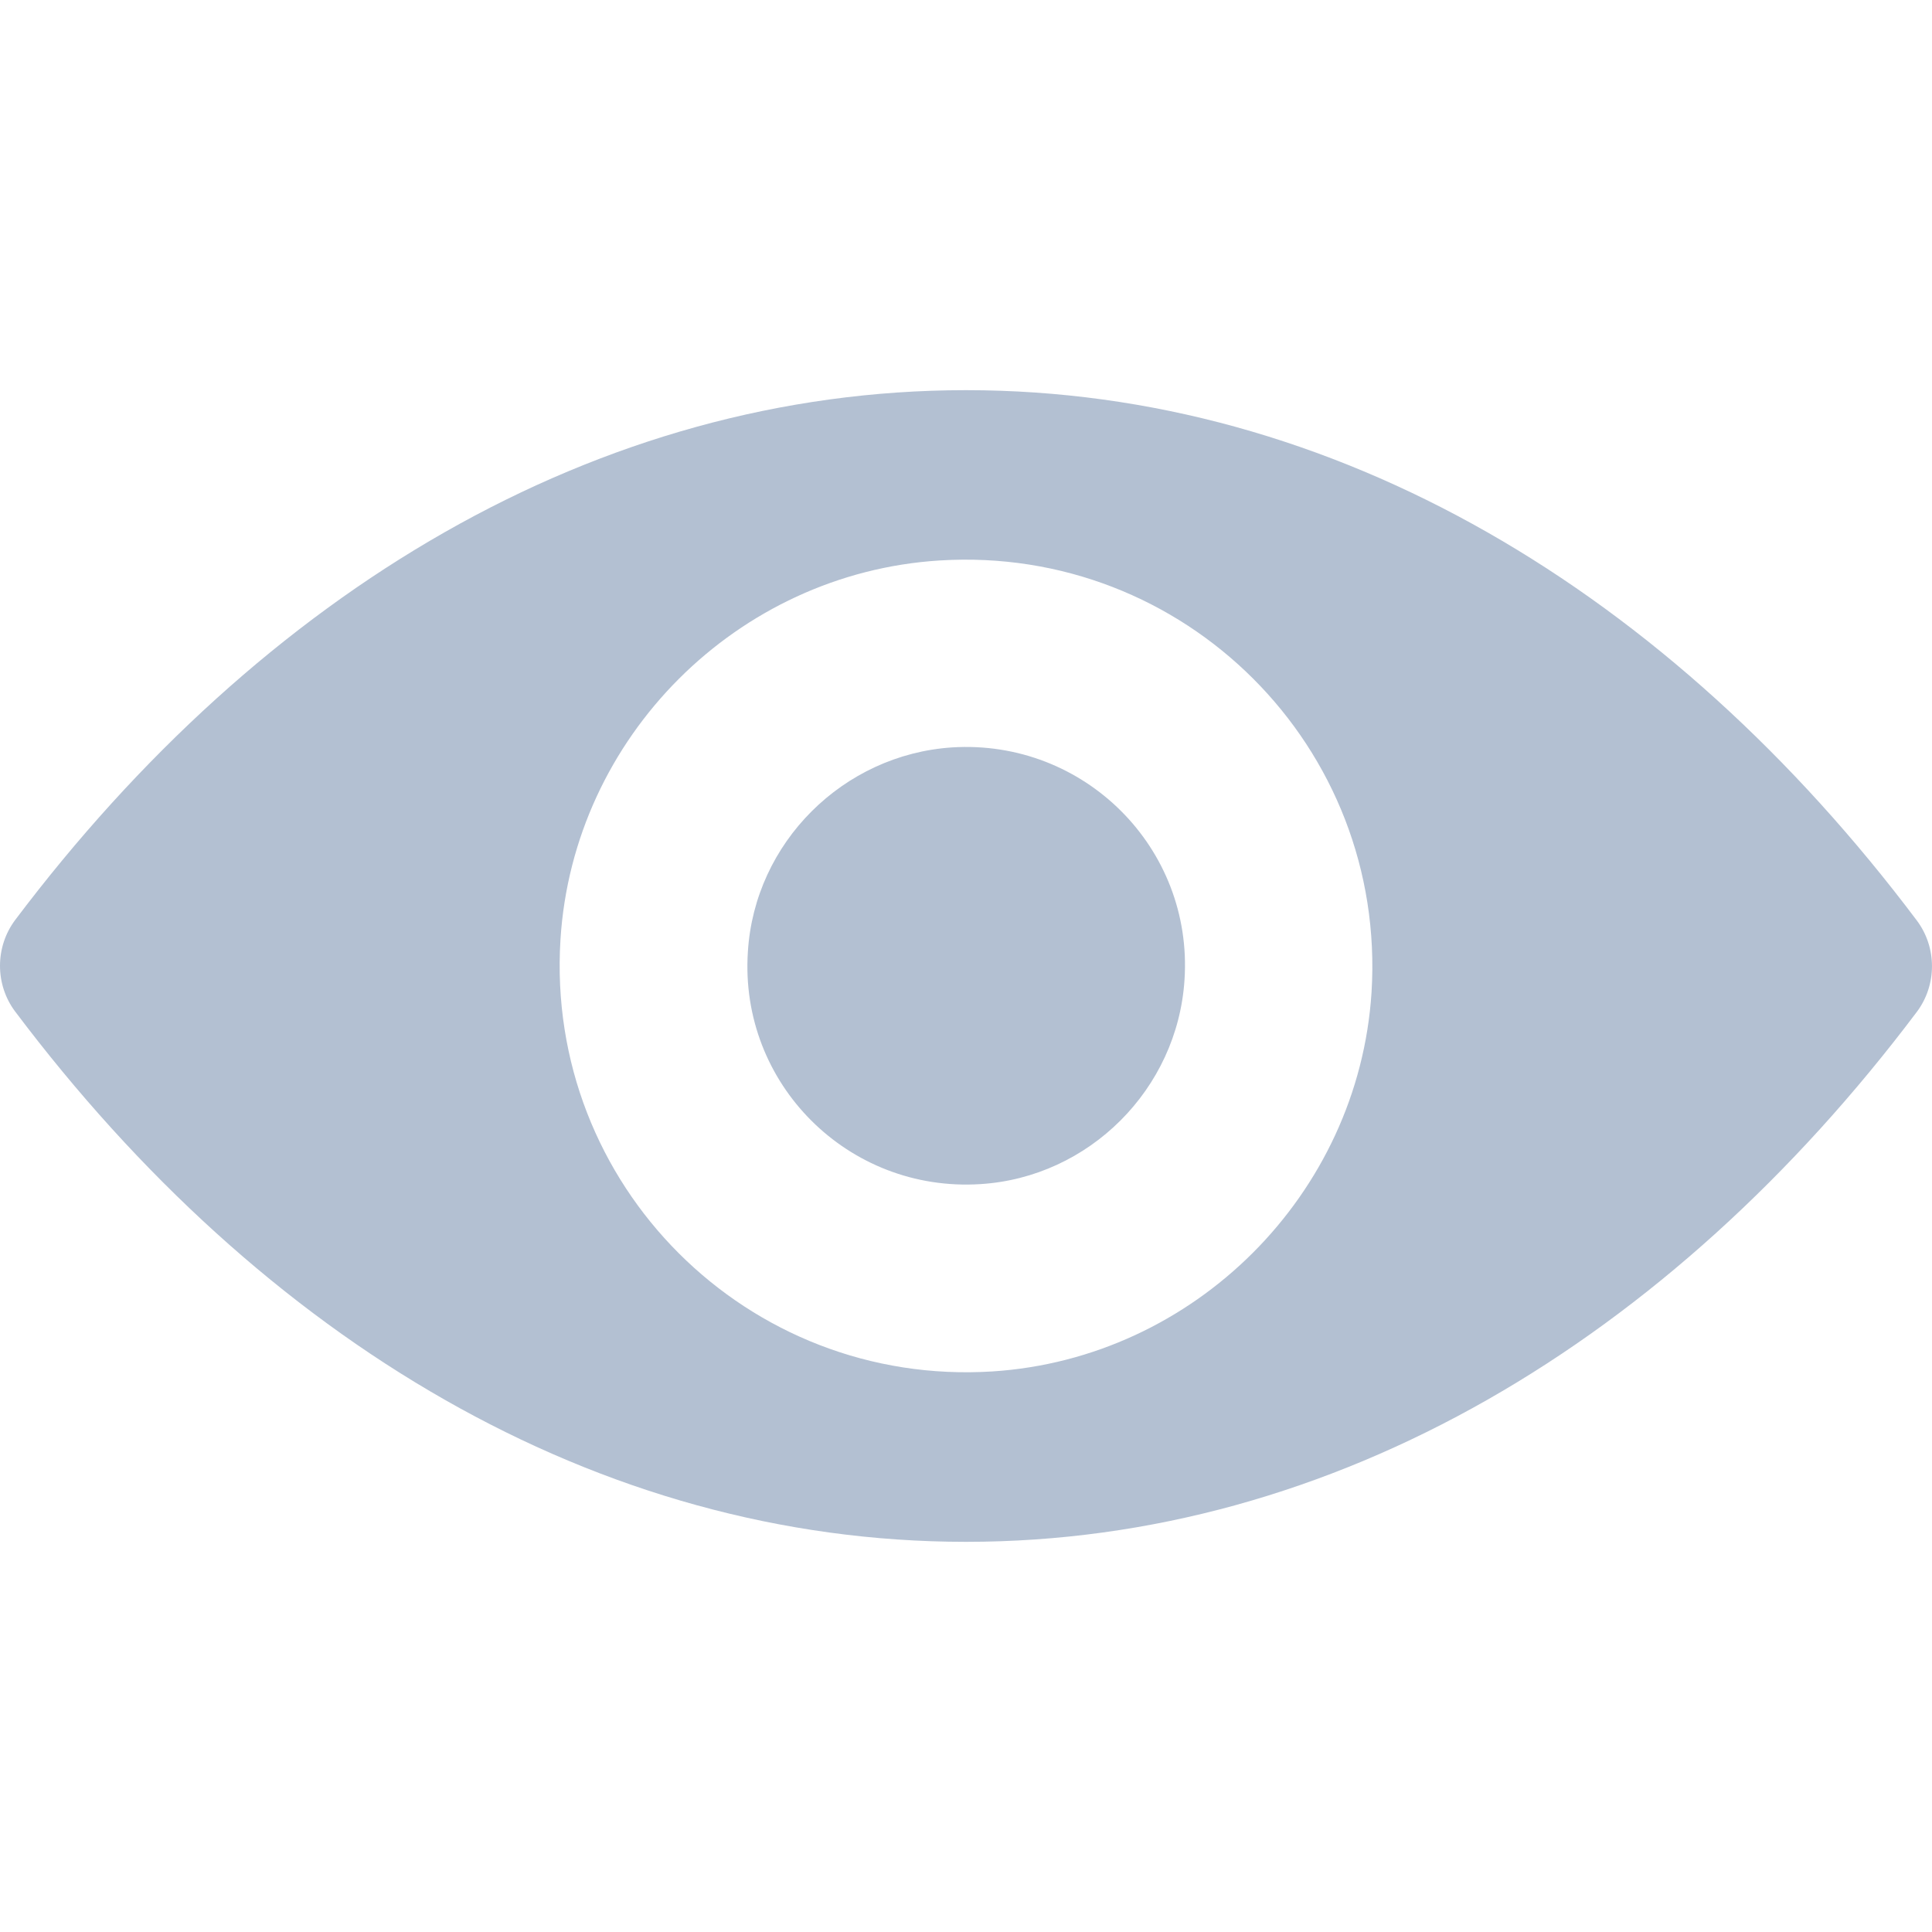<svg width="20" height="20" viewBox="0 0 20 20" fill="none" xmlns="http://www.w3.org/2000/svg">
<g clip-path="url(#clip0_14_142)">
<path d="M10 4.039C6.179 4.039 2.714 6.13 0.156 9.525C-0.052 9.804 -0.052 10.192 0.156 10.47C2.714 13.87 6.179 15.961 10 15.961C13.821 15.961 17.287 13.87 19.843 10.475C20.052 10.196 20.052 9.808 19.843 9.529C17.287 6.13 13.821 4.039 10 4.039ZM10.274 14.197C7.738 14.357 5.643 12.267 5.802 9.726C5.933 7.631 7.631 5.933 9.726 5.802C12.262 5.643 14.357 7.733 14.198 10.274C14.063 12.365 12.365 14.062 10.274 14.197ZM10.147 12.258C8.781 12.344 7.652 11.219 7.742 9.853C7.811 8.723 8.728 7.811 9.857 7.737C11.223 7.652 12.352 8.777 12.262 10.143C12.189 11.276 11.272 12.189 10.147 12.258Z" fill="#B3C0D2"/>
</g>
<defs>
<clipPath id="clip0_14_142">
<rect width="20" height="20" fill="white"/>
</clipPath>
</defs>
</svg>
